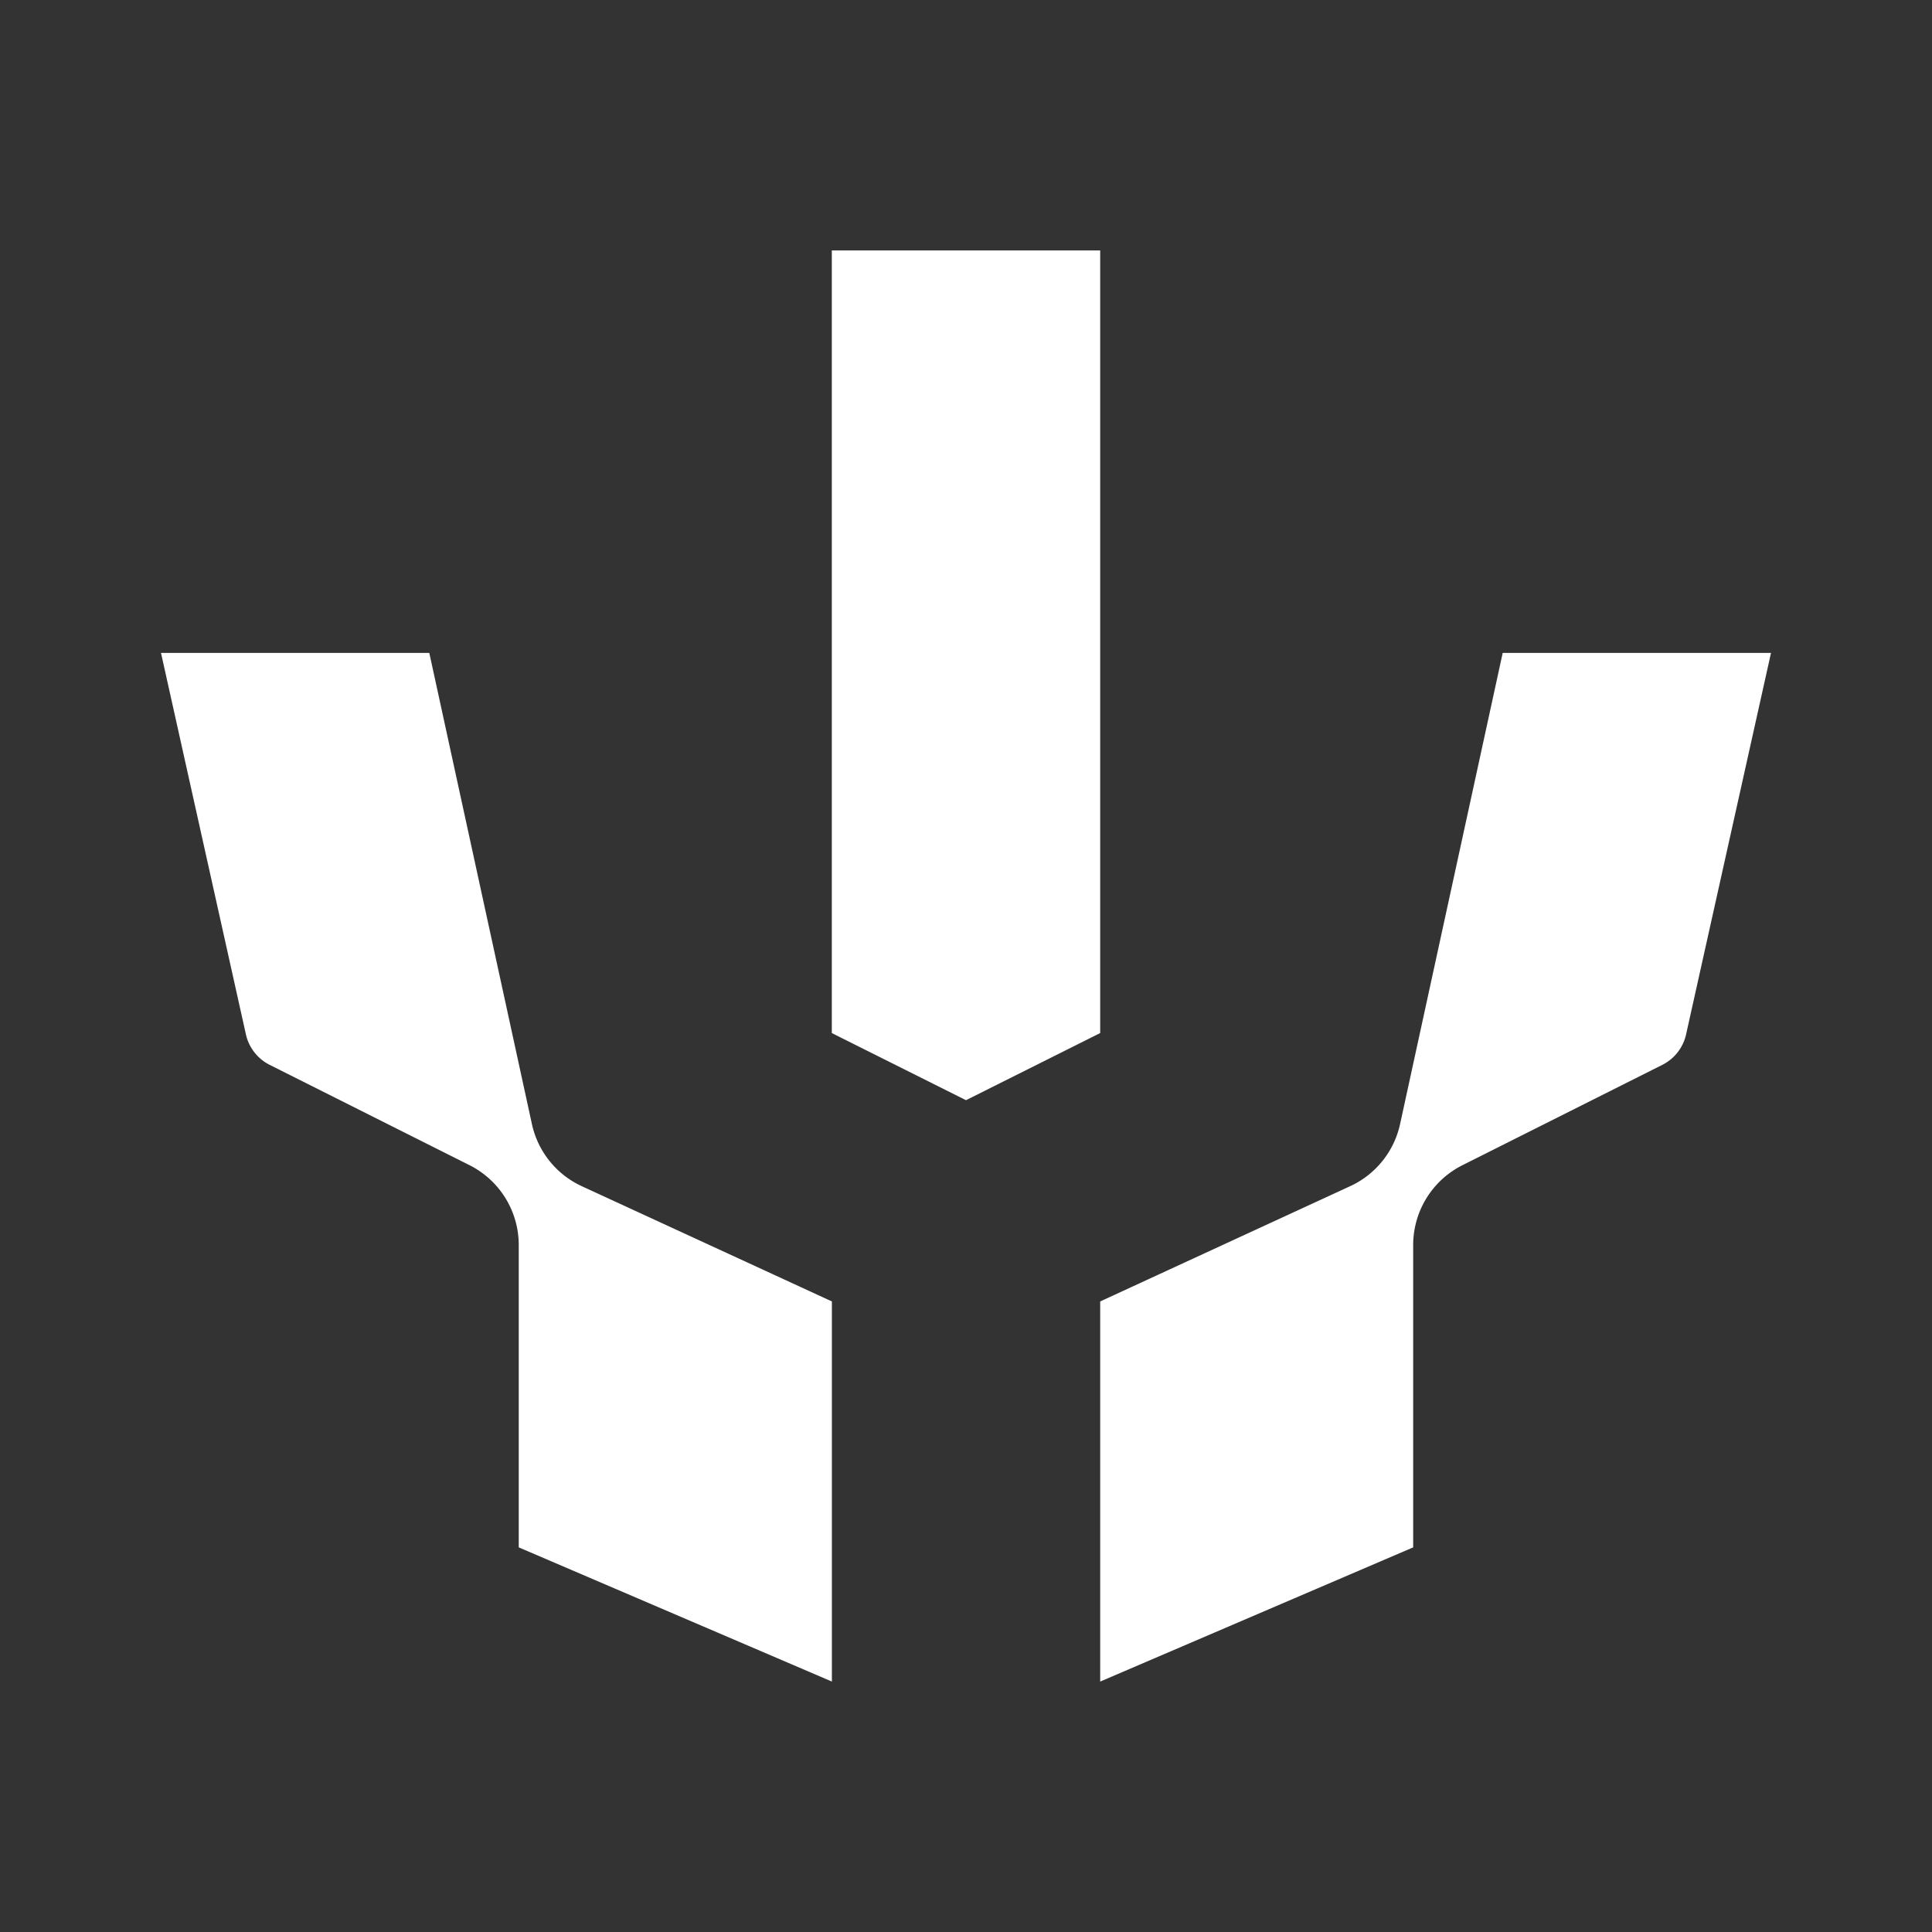 <svg xmlns="http://www.w3.org/2000/svg" width="24" height="24" fill="none" viewBox="0 0 24 24">
    <rect x="0" y="0" width="24" height="24" fill="#333333" stroke="none"/>
    <path fill="#fff" d="M13.667 3.111h-3.334v9.722l1.667.834 1.667-.834zm-8.334 5H2l1.056 4.744a.56.56 0 0 0 .294.373l2.478 1.244a1.11 1.11 0 0 1 .616.995v3.755l3.89 1.667v-4.722l-3.112-1.434a1.11 1.11 0 0 1-.616-.777zm8.334 12.778v-4.722l3.11-1.434a1.11 1.11 0 0 0 .617-.777l1.273-5.845H22l-1.056 4.744a.56.56 0 0 1-.294.373l-2.478 1.244a1.11 1.11 0 0 0-.617.995v3.755z"/>
</svg>
